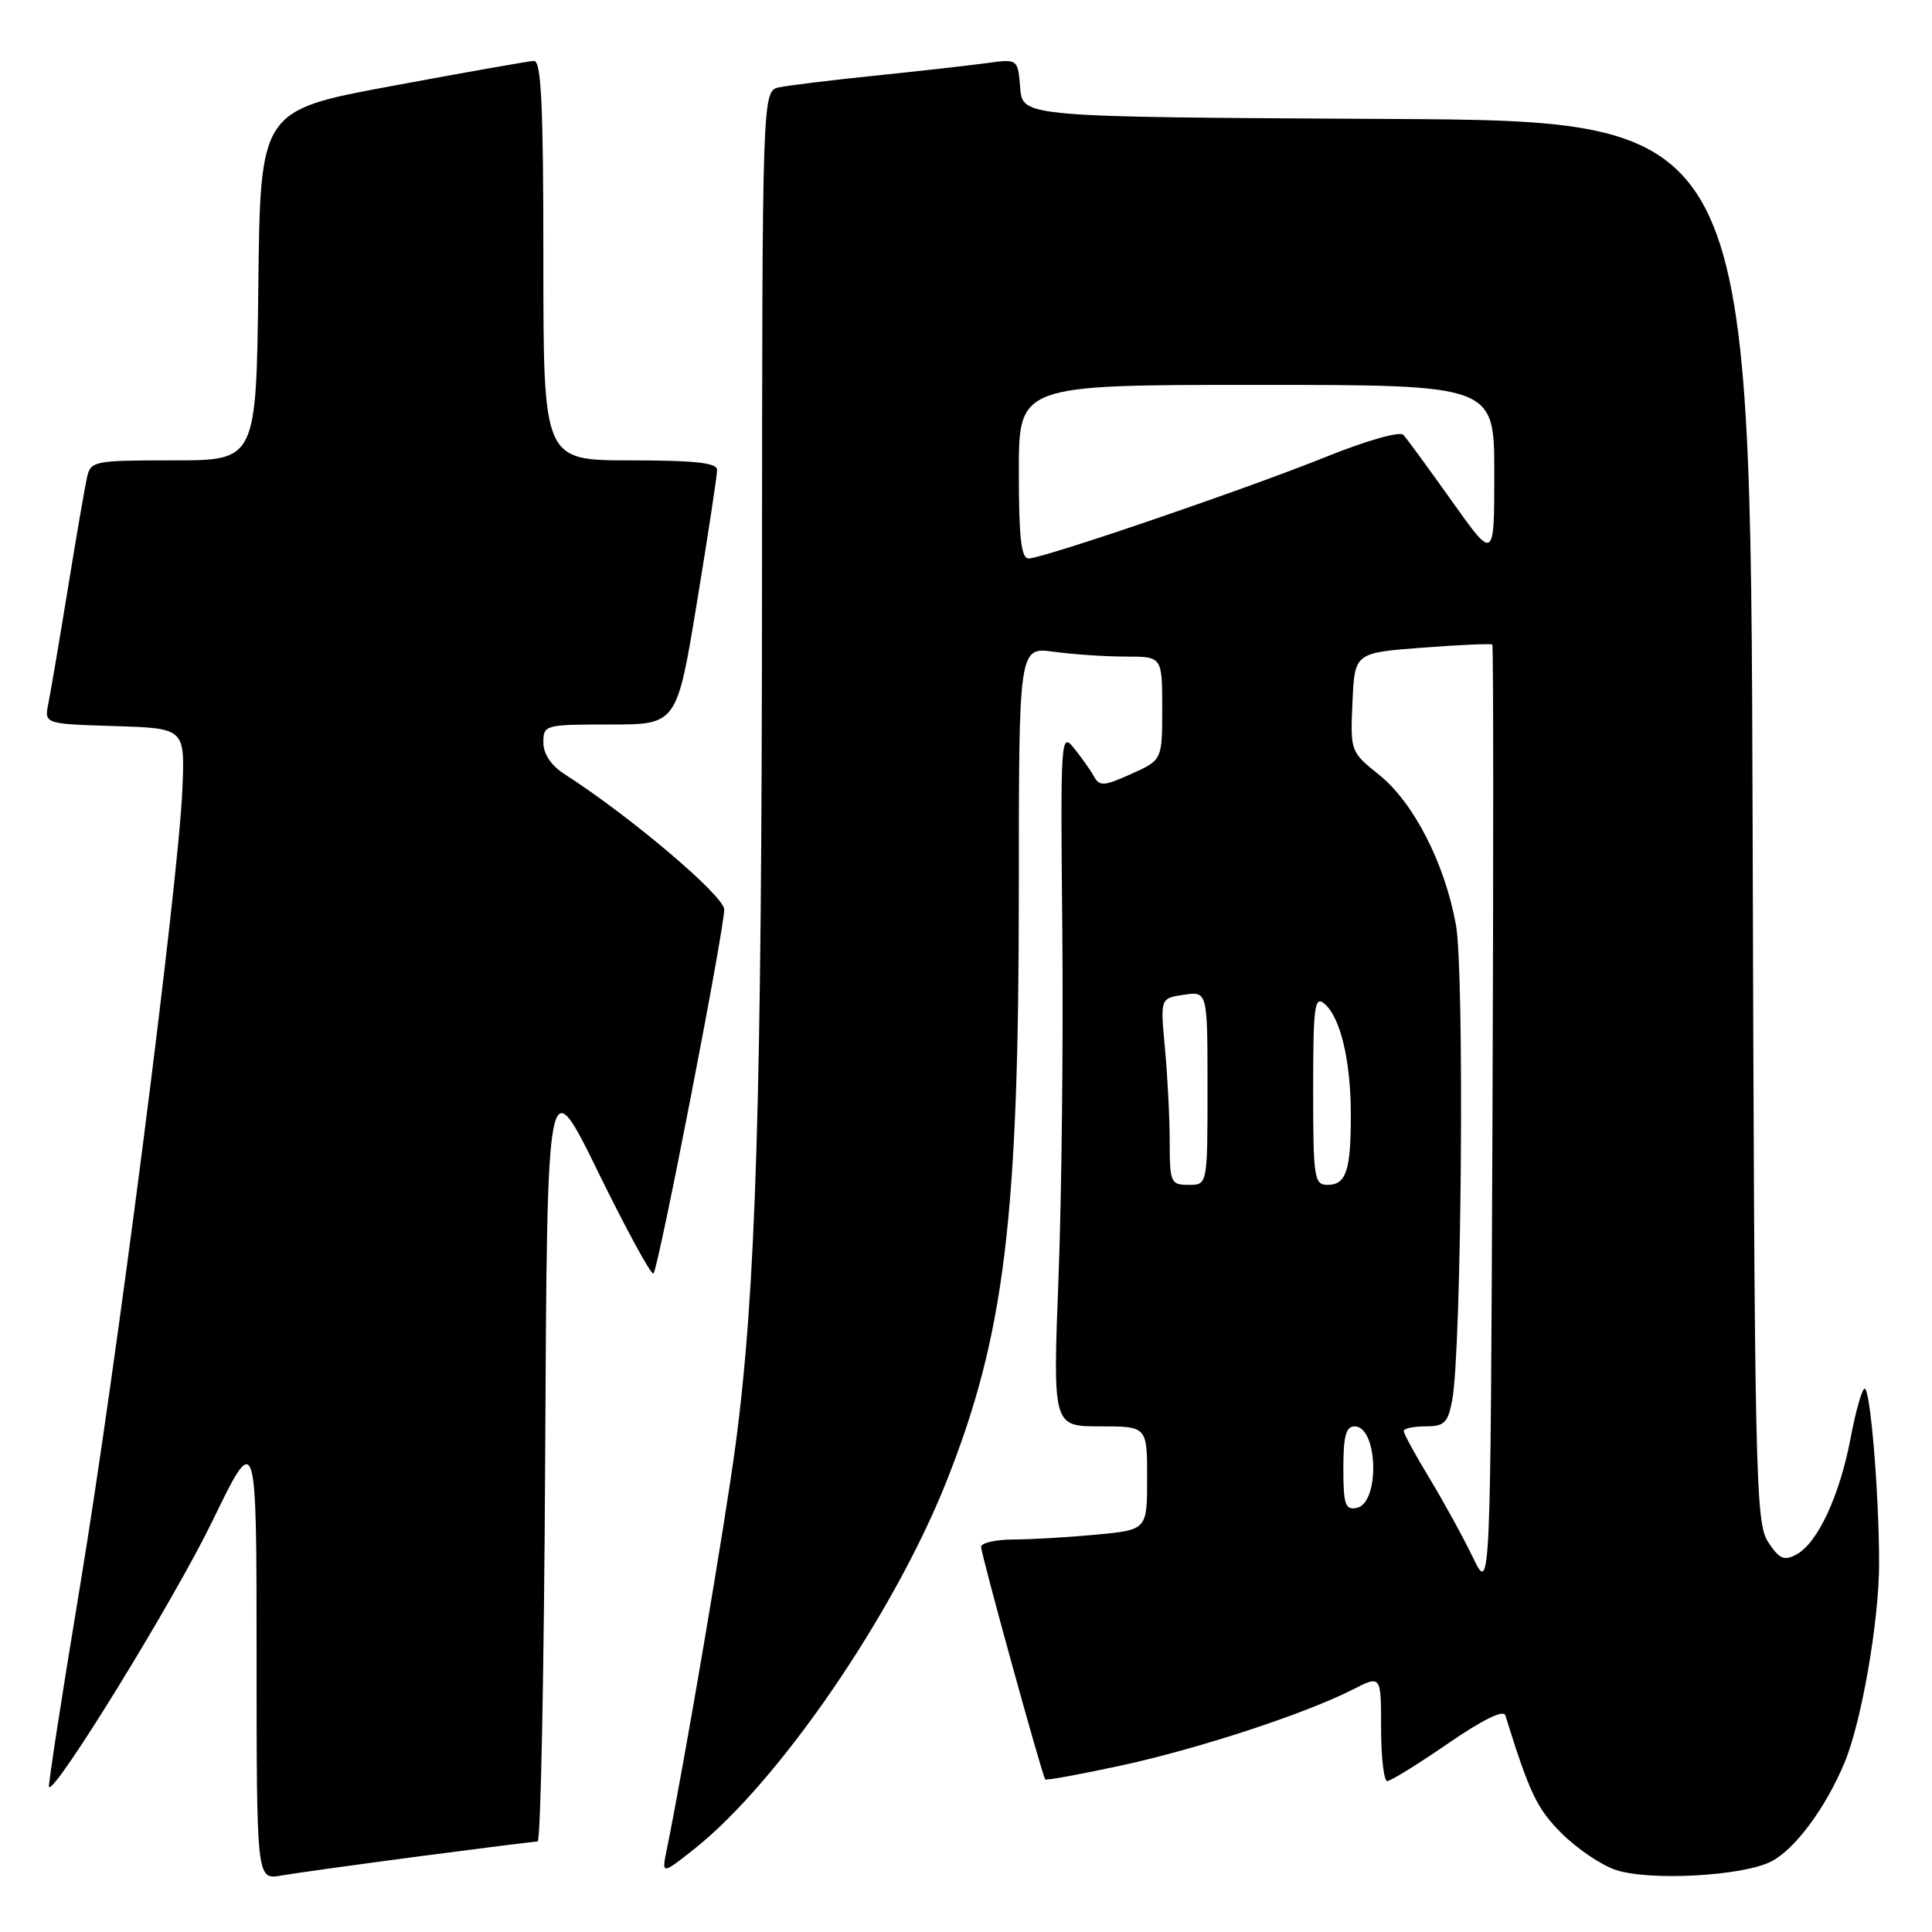 <?xml version="1.0" encoding="UTF-8" standalone="no"?>
<!DOCTYPE svg PUBLIC "-//W3C//DTD SVG 1.1//EN" "http://www.w3.org/Graphics/SVG/1.1/DTD/svg11.dtd" >
<svg xmlns="http://www.w3.org/2000/svg" xmlns:xlink="http://www.w3.org/1999/xlink" version="1.1" viewBox="0 0 256 256">
 <g >
 <path fill="currentColor"
d=" M 55.50 245.98 C 63.75 244.90 70.83 244.01 71.24 244.01 C 71.65 244.00 72.10 220.94 72.24 192.75 C 72.50 141.50 72.50 141.50 79.29 155.37 C 83.03 163.00 86.31 169.02 86.59 168.75 C 87.25 168.08 96.00 123.05 95.96 120.50 C 95.93 118.69 83.47 108.13 74.75 102.54 C 73.01 101.42 72.00 99.89 72.00 98.38 C 72.00 96.05 72.19 96.00 80.85 96.00 C 89.69 96.00 89.69 96.00 92.36 79.75 C 93.83 70.81 95.03 62.94 95.02 62.25 C 95.00 61.32 92.02 61.00 83.50 61.00 C 72.00 61.00 72.00 61.00 72.00 34.50 C 72.00 13.93 71.72 8.01 70.75 8.07 C 70.06 8.10 61.62 9.59 52.00 11.38 C 34.50 14.62 34.50 14.62 34.23 37.81 C 33.96 61.00 33.96 61.00 23.00 61.00 C 12.45 61.00 12.02 61.08 11.53 63.25 C 11.25 64.49 10.11 71.12 8.99 78.00 C 7.87 84.88 6.71 91.72 6.41 93.21 C 5.86 95.92 5.86 95.92 15.18 96.21 C 24.50 96.50 24.50 96.50 24.17 104.50 C 23.66 117.00 15.41 181.21 10.59 210.25 C 8.20 224.69 6.35 236.63 6.49 236.79 C 7.28 237.69 23.08 211.98 28.10 201.64 C 33.99 189.50 33.99 189.50 34.00 219.30 C 34.00 249.09 34.00 249.09 37.25 248.52 C 39.04 248.21 47.25 247.07 55.50 245.98 Z  M 234.71 246.65 C 237.85 245.03 241.91 239.55 244.41 233.56 C 246.67 228.15 249.00 214.72 248.99 207.14 C 248.99 197.94 247.83 184.00 247.08 184.00 C 246.74 184.00 245.89 186.96 245.21 190.58 C 243.76 198.20 240.84 204.48 238.03 205.98 C 236.40 206.86 235.77 206.58 234.28 204.31 C 232.61 201.76 232.48 195.89 232.23 108.80 C 231.95 16.02 231.95 16.02 183.73 15.76 C 135.50 15.50 135.50 15.50 135.18 11.65 C 134.87 7.79 134.87 7.79 130.68 8.37 C 128.38 8.68 121.78 9.42 116.00 10.02 C 110.22 10.61 104.49 11.31 103.25 11.57 C 101.00 12.04 101.00 12.04 100.97 77.77 C 100.94 146.09 100.17 171.19 97.46 191.49 C 96.10 201.76 90.61 234.04 88.37 244.97 C 87.66 248.43 87.66 248.43 91.97 245.02 C 103.15 236.17 118.41 213.94 125.42 196.28 C 133.11 176.89 135.00 161.47 135.00 117.90 C 135.00 85.73 135.00 85.73 139.64 86.36 C 142.19 86.71 146.47 87.00 149.14 87.00 C 154.00 87.00 154.00 87.00 154.00 93.85 C 154.00 100.70 154.00 100.70 149.90 102.55 C 146.26 104.19 145.70 104.22 144.94 102.86 C 144.47 102.01 143.27 100.32 142.29 99.11 C 140.56 96.97 140.51 97.79 140.76 123.20 C 140.90 137.66 140.68 158.39 140.26 169.25 C 139.50 189.00 139.50 189.00 145.75 189.00 C 152.00 189.00 152.00 189.00 152.00 195.86 C 152.00 202.71 152.00 202.71 145.25 203.35 C 141.54 203.70 136.59 203.99 134.25 203.99 C 131.91 204.00 130.00 204.44 130.00 204.97 C 130.00 205.96 138.09 235.28 138.50 235.78 C 138.63 235.94 143.15 235.11 148.56 233.94 C 158.87 231.70 172.90 227.10 179.25 223.87 C 183.00 221.96 183.00 221.96 183.00 228.98 C 183.00 232.84 183.37 236.00 183.82 236.00 C 184.27 236.00 187.89 233.76 191.86 231.03 C 196.40 227.90 199.22 226.51 199.46 227.28 C 202.69 237.65 203.64 239.64 206.92 242.92 C 208.94 244.94 212.15 247.12 214.05 247.76 C 218.52 249.27 230.93 248.60 234.71 246.65 Z  M 195.16 206.35 C 193.87 203.68 191.28 198.97 189.41 195.87 C 187.53 192.77 186.00 189.96 186.00 189.62 C 186.00 189.28 187.30 189.00 188.89 189.00 C 191.40 189.00 191.86 188.54 192.43 185.50 C 193.67 178.89 194.06 128.83 192.92 122.54 C 191.43 114.37 187.33 106.36 182.73 102.66 C 178.94 99.62 178.92 99.56 179.21 93.05 C 179.50 86.50 179.50 86.50 188.48 85.82 C 193.42 85.44 197.59 85.26 197.74 85.41 C 197.89 85.56 197.90 113.93 197.76 148.45 C 197.50 211.21 197.50 211.21 195.16 206.35 Z  M 178.00 194.57 C 178.00 190.32 178.35 189.00 179.48 189.00 C 182.61 189.00 182.87 199.22 179.75 199.81 C 178.25 200.10 178.00 199.34 178.00 194.57 Z  M 154.99 151.25 C 154.99 148.09 154.70 142.52 154.36 138.88 C 153.74 132.27 153.74 132.27 156.87 131.81 C 160.00 131.35 160.00 131.35 160.00 144.17 C 160.00 157.00 160.00 157.00 157.50 157.00 C 155.12 157.00 155.00 156.71 154.99 151.25 Z  M 174.00 144.38 C 174.00 133.34 174.19 131.91 175.48 132.99 C 177.60 134.75 178.99 140.53 178.99 147.67 C 179.00 155.12 178.38 157.00 175.89 157.00 C 174.14 157.00 174.00 156.10 174.00 144.38 Z  M 135.00 62.50 C 135.00 51.00 135.00 51.00 166.50 51.00 C 198.00 51.00 198.00 51.00 198.00 62.65 C 198.00 74.30 198.00 74.30 192.38 66.40 C 189.29 62.05 186.40 58.10 185.95 57.62 C 185.49 57.12 181.08 58.37 175.82 60.49 C 165.16 64.79 138.21 74.00 136.29 74.00 C 135.31 74.00 135.00 71.21 135.00 62.50 Z "/>
</g>
</svg>